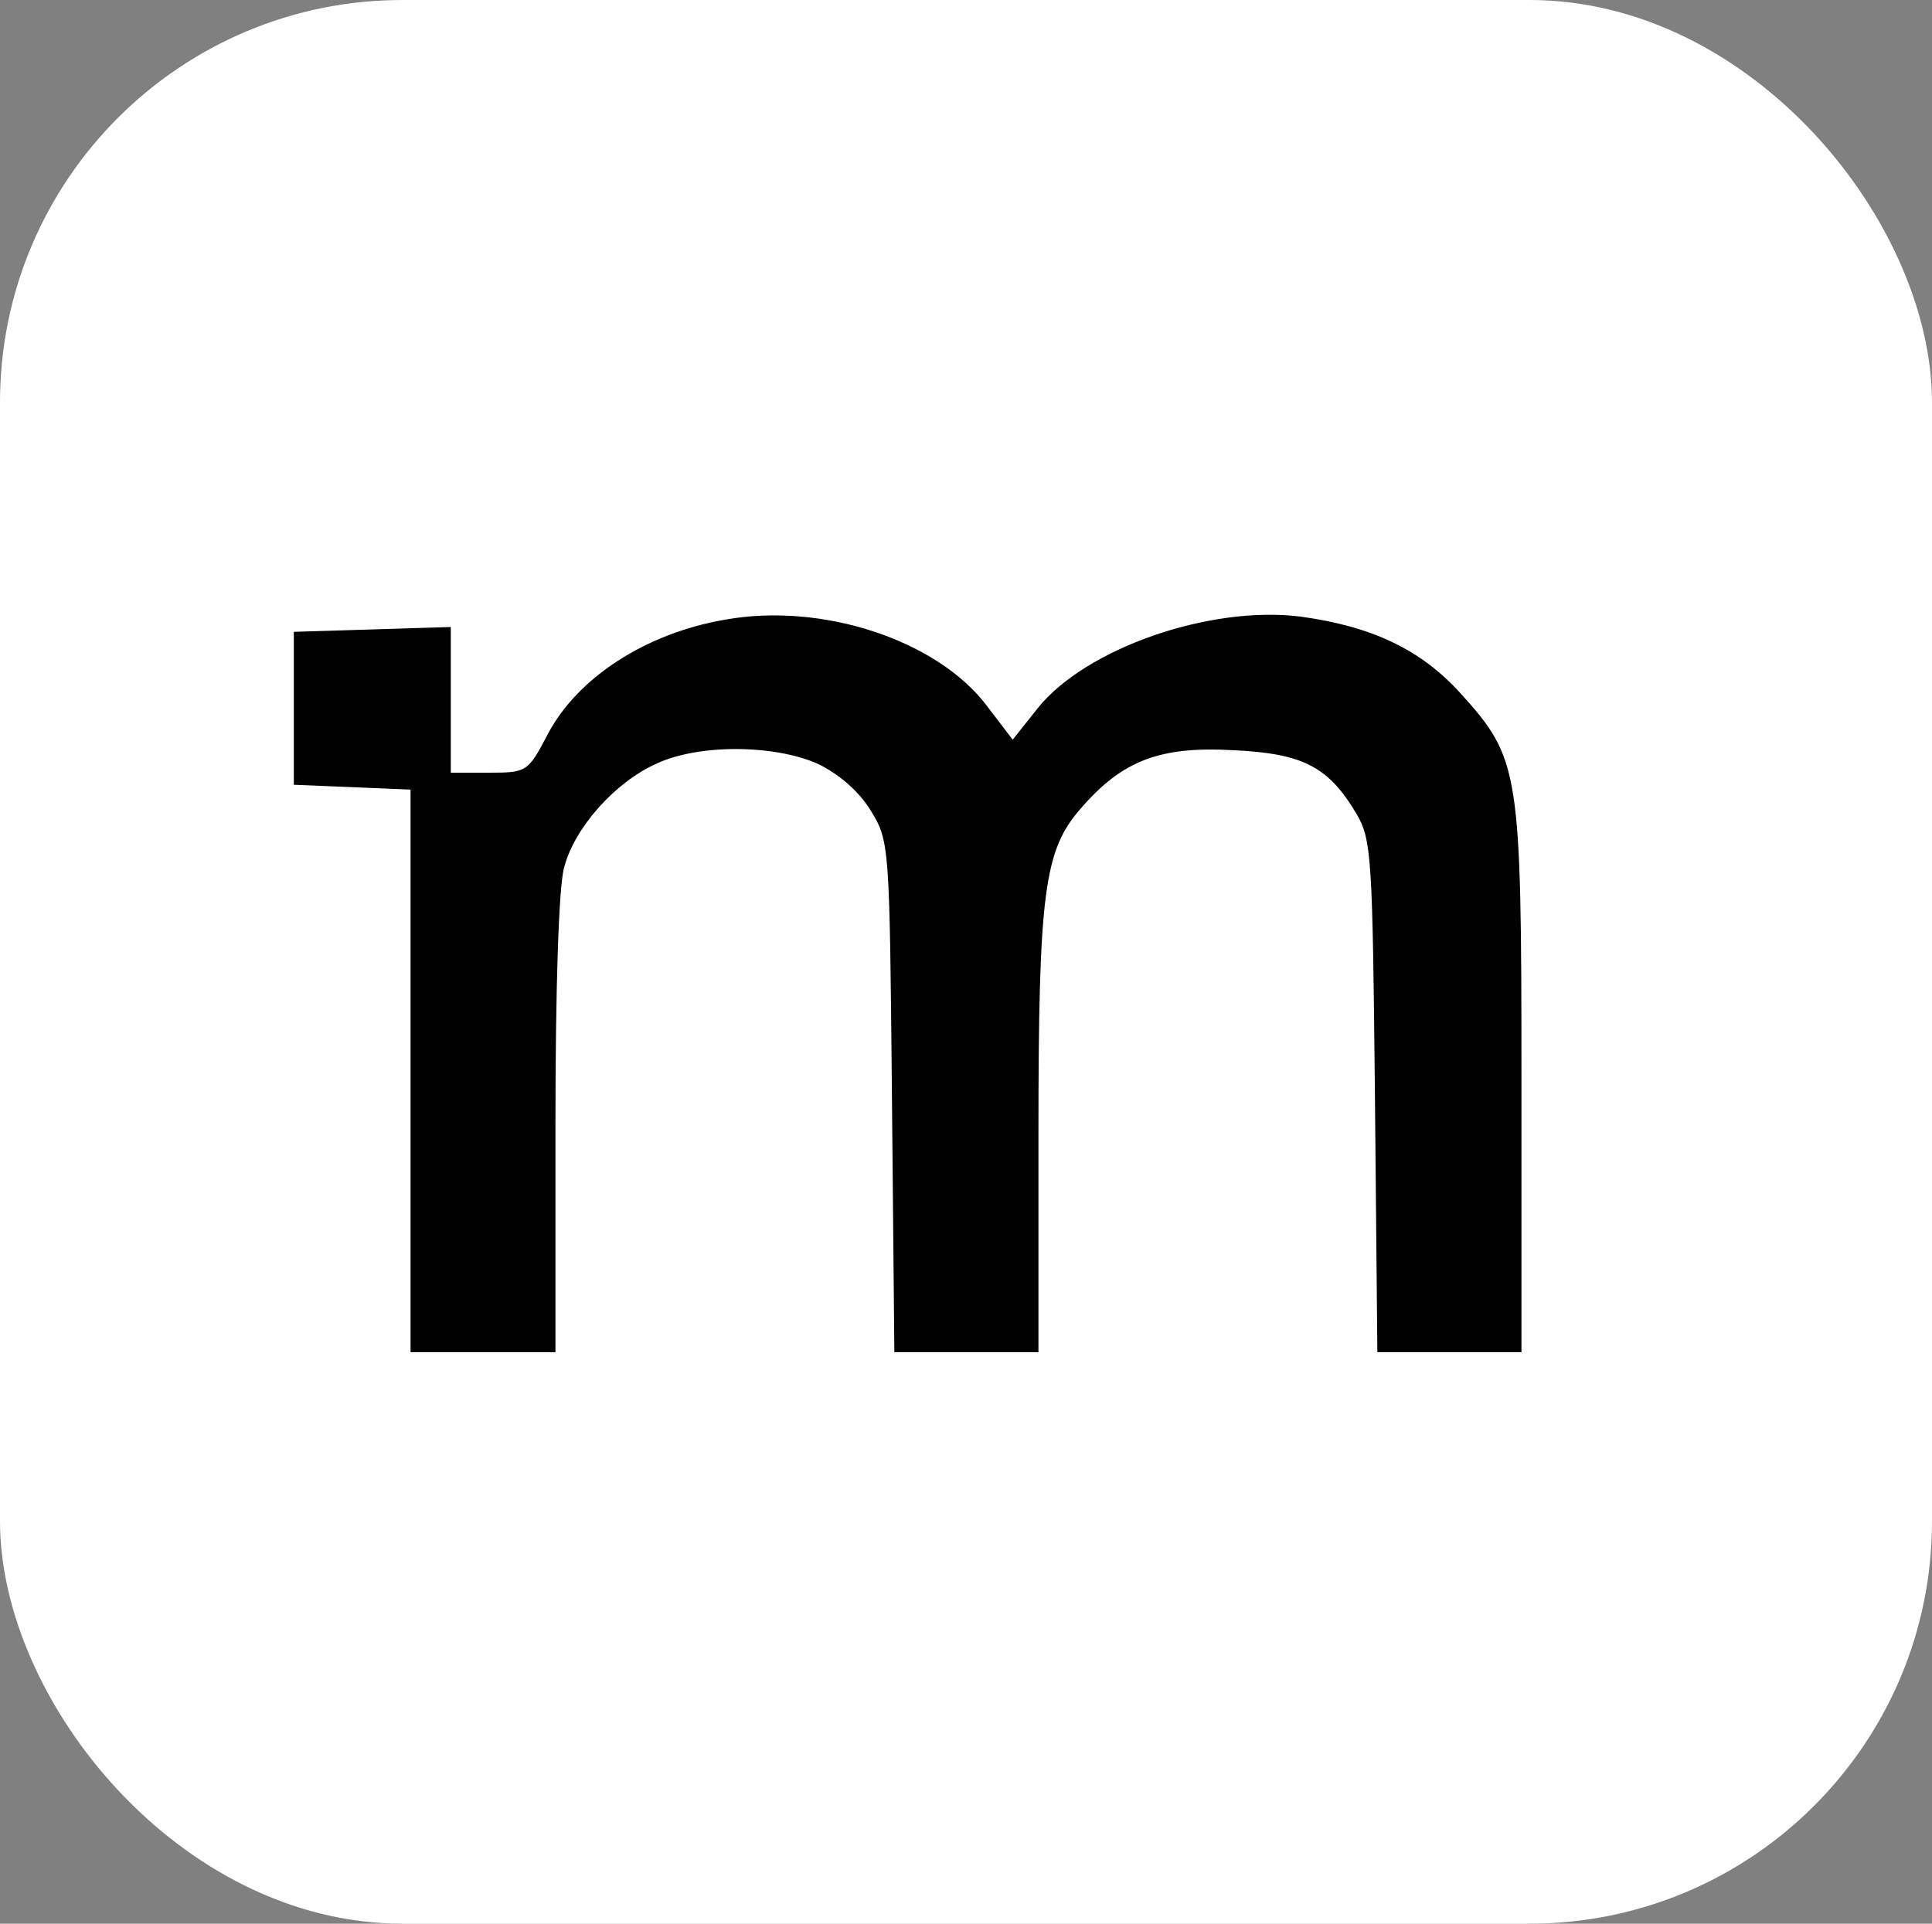 <svg width="240" height="239" viewBox="0 0 240 239" fill="none" xmlns="http://www.w3.org/2000/svg">
<rect x="0" y="0" width="240" height="239" fill="#808080" stroke="none"/>
<rect width="240" height="239" rx="50" fill="white"/>
<path d="M90 77C80.2 78.7 71.7 84.2 68 91.3C65.6 95.9 65.4 96 60.8 96H56V87V77.9L46.3 78.2L36.5 78.5V88V97.5L43.8 97.8L51 98.1V133V168H60H69V139.7C69 123.1 69.4 109.9 70.1 107.7C71.4 102.8 76.4 97.2 81.5 94.9C86.8 92.4 96.2 92.5 101.6 94.9C104.1 96.1 106.6 98.2 108.1 100.6C110.5 104.5 110.5 104.7 110.8 136.2L111.1 168H120.1H129V141C129 110.8 129.7 105.6 134.3 100.4C139.4 94.5 144.1 92.7 153.1 93.2C161.8 93.6 165 95.2 168.5 101.1C170.4 104.3 170.5 106.6 170.8 136.2L171.1 168H180.1H189V134.2C189 95.6 188.8 94.3 181.4 86.1C176.5 80.7 170.4 77.8 161.5 76.6C150.2 75.2 134.8 80.6 128.9 88L125.8 91.9L122.6 87.7C116.4 79.5 102.1 74.8 90 77Z" fill="black"/>
</svg>
